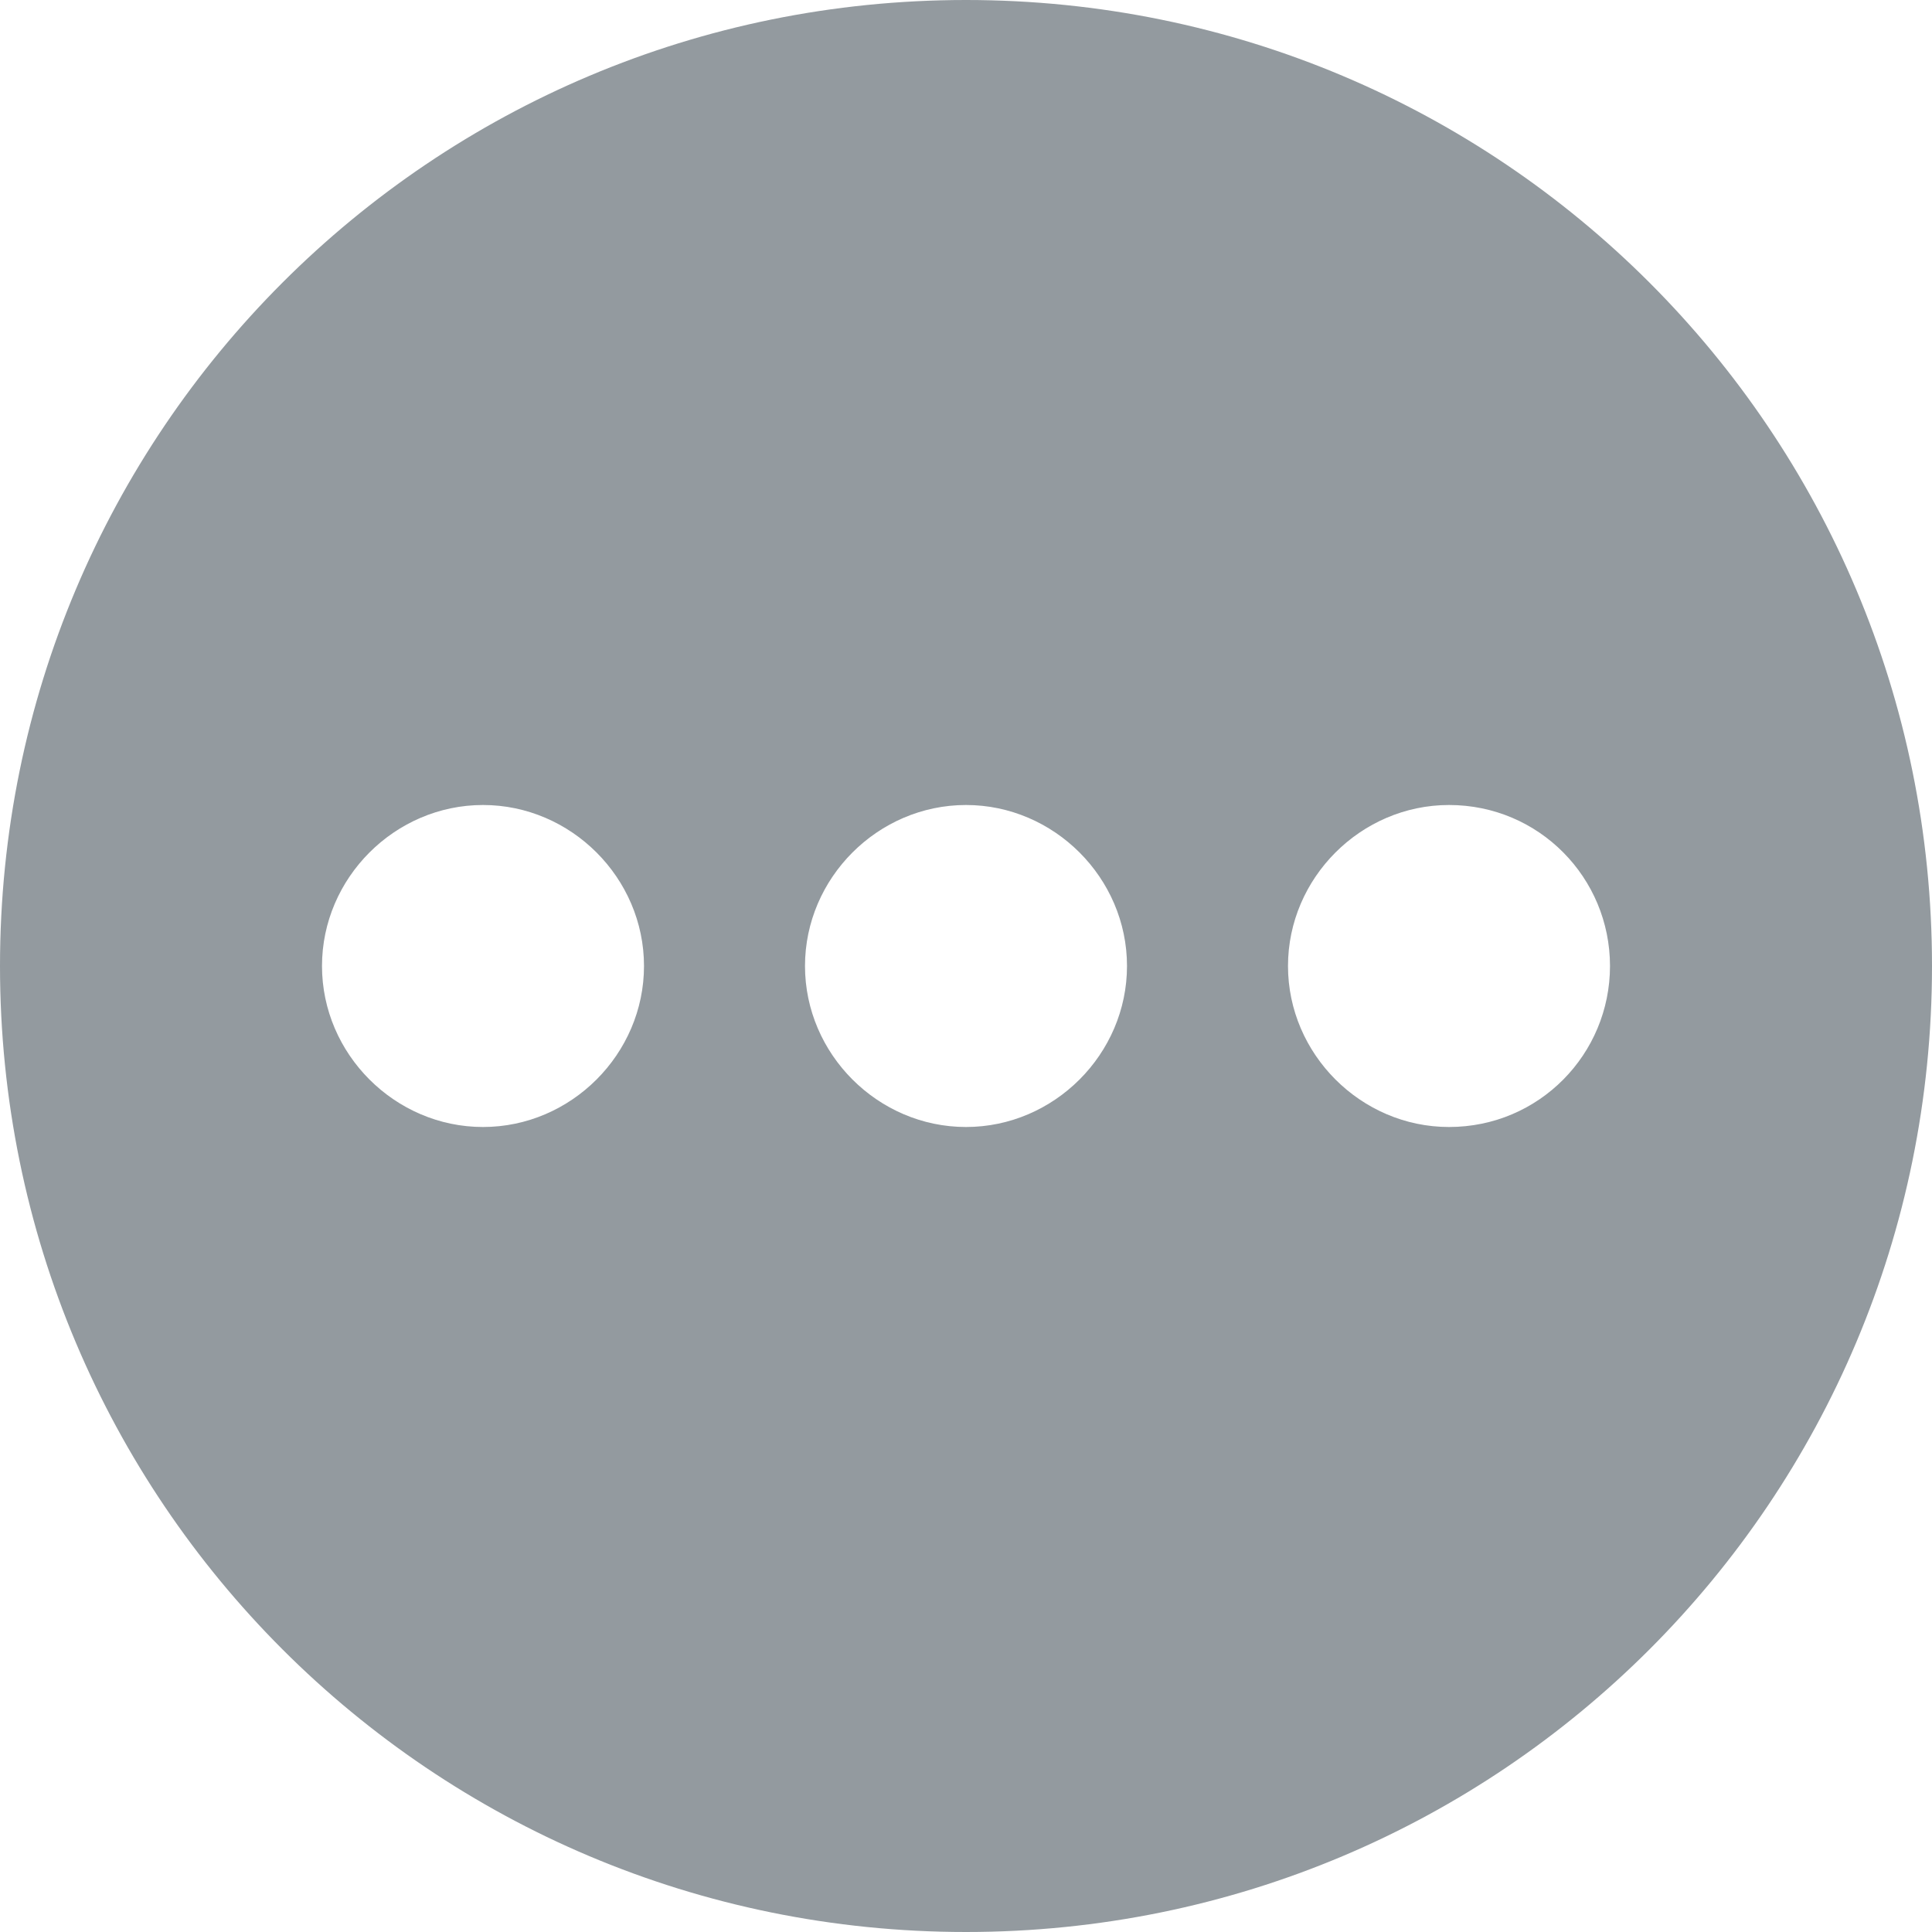 <?xml version="1.0" encoding="utf-8"?>
<!-- Generator: Adobe Illustrator 17.0.2, SVG Export Plug-In . SVG Version: 6.00 Build 0)  -->
<!DOCTYPE svg PUBLIC "-//W3C//DTD SVG 1.1//EN" "http://www.w3.org/Graphics/SVG/1.1/DTD/svg11.dtd">
<svg version="1.1" id="Layer_1" xmlns="http://www.w3.org/2000/svg" xmlns:xlink="http://www.w3.org/1999/xlink" x="0px" y="0px"
	 width="12px" height="12px" viewBox="0 0 12 12" enable-background="new 0 0 12 12" xml:space="preserve">
<path fill-rule="evenodd" clip-rule="evenodd" fill="#939A9F" d="M0,6c0,3.32,2.68,6,6,6s6-2.68,6-6S9.32,0,6,0S0,2.68,0,6z M5,6
	c0-0.547,0.453-1,1-1s1,0.453,1,1S6.547,7,6,7S5,6.547,5,6z M8,6c0-0.547,0.453-1,1-1c0.56,0,1,0.453,1,1S9.56,7,9,7
	C8.453,7,8,6.547,8,6z M2,6c0-0.547,0.453-1,1-1s1,0.453,1,1S3.547,7,3,7S2,6.547,2,6z"/>
</svg>
